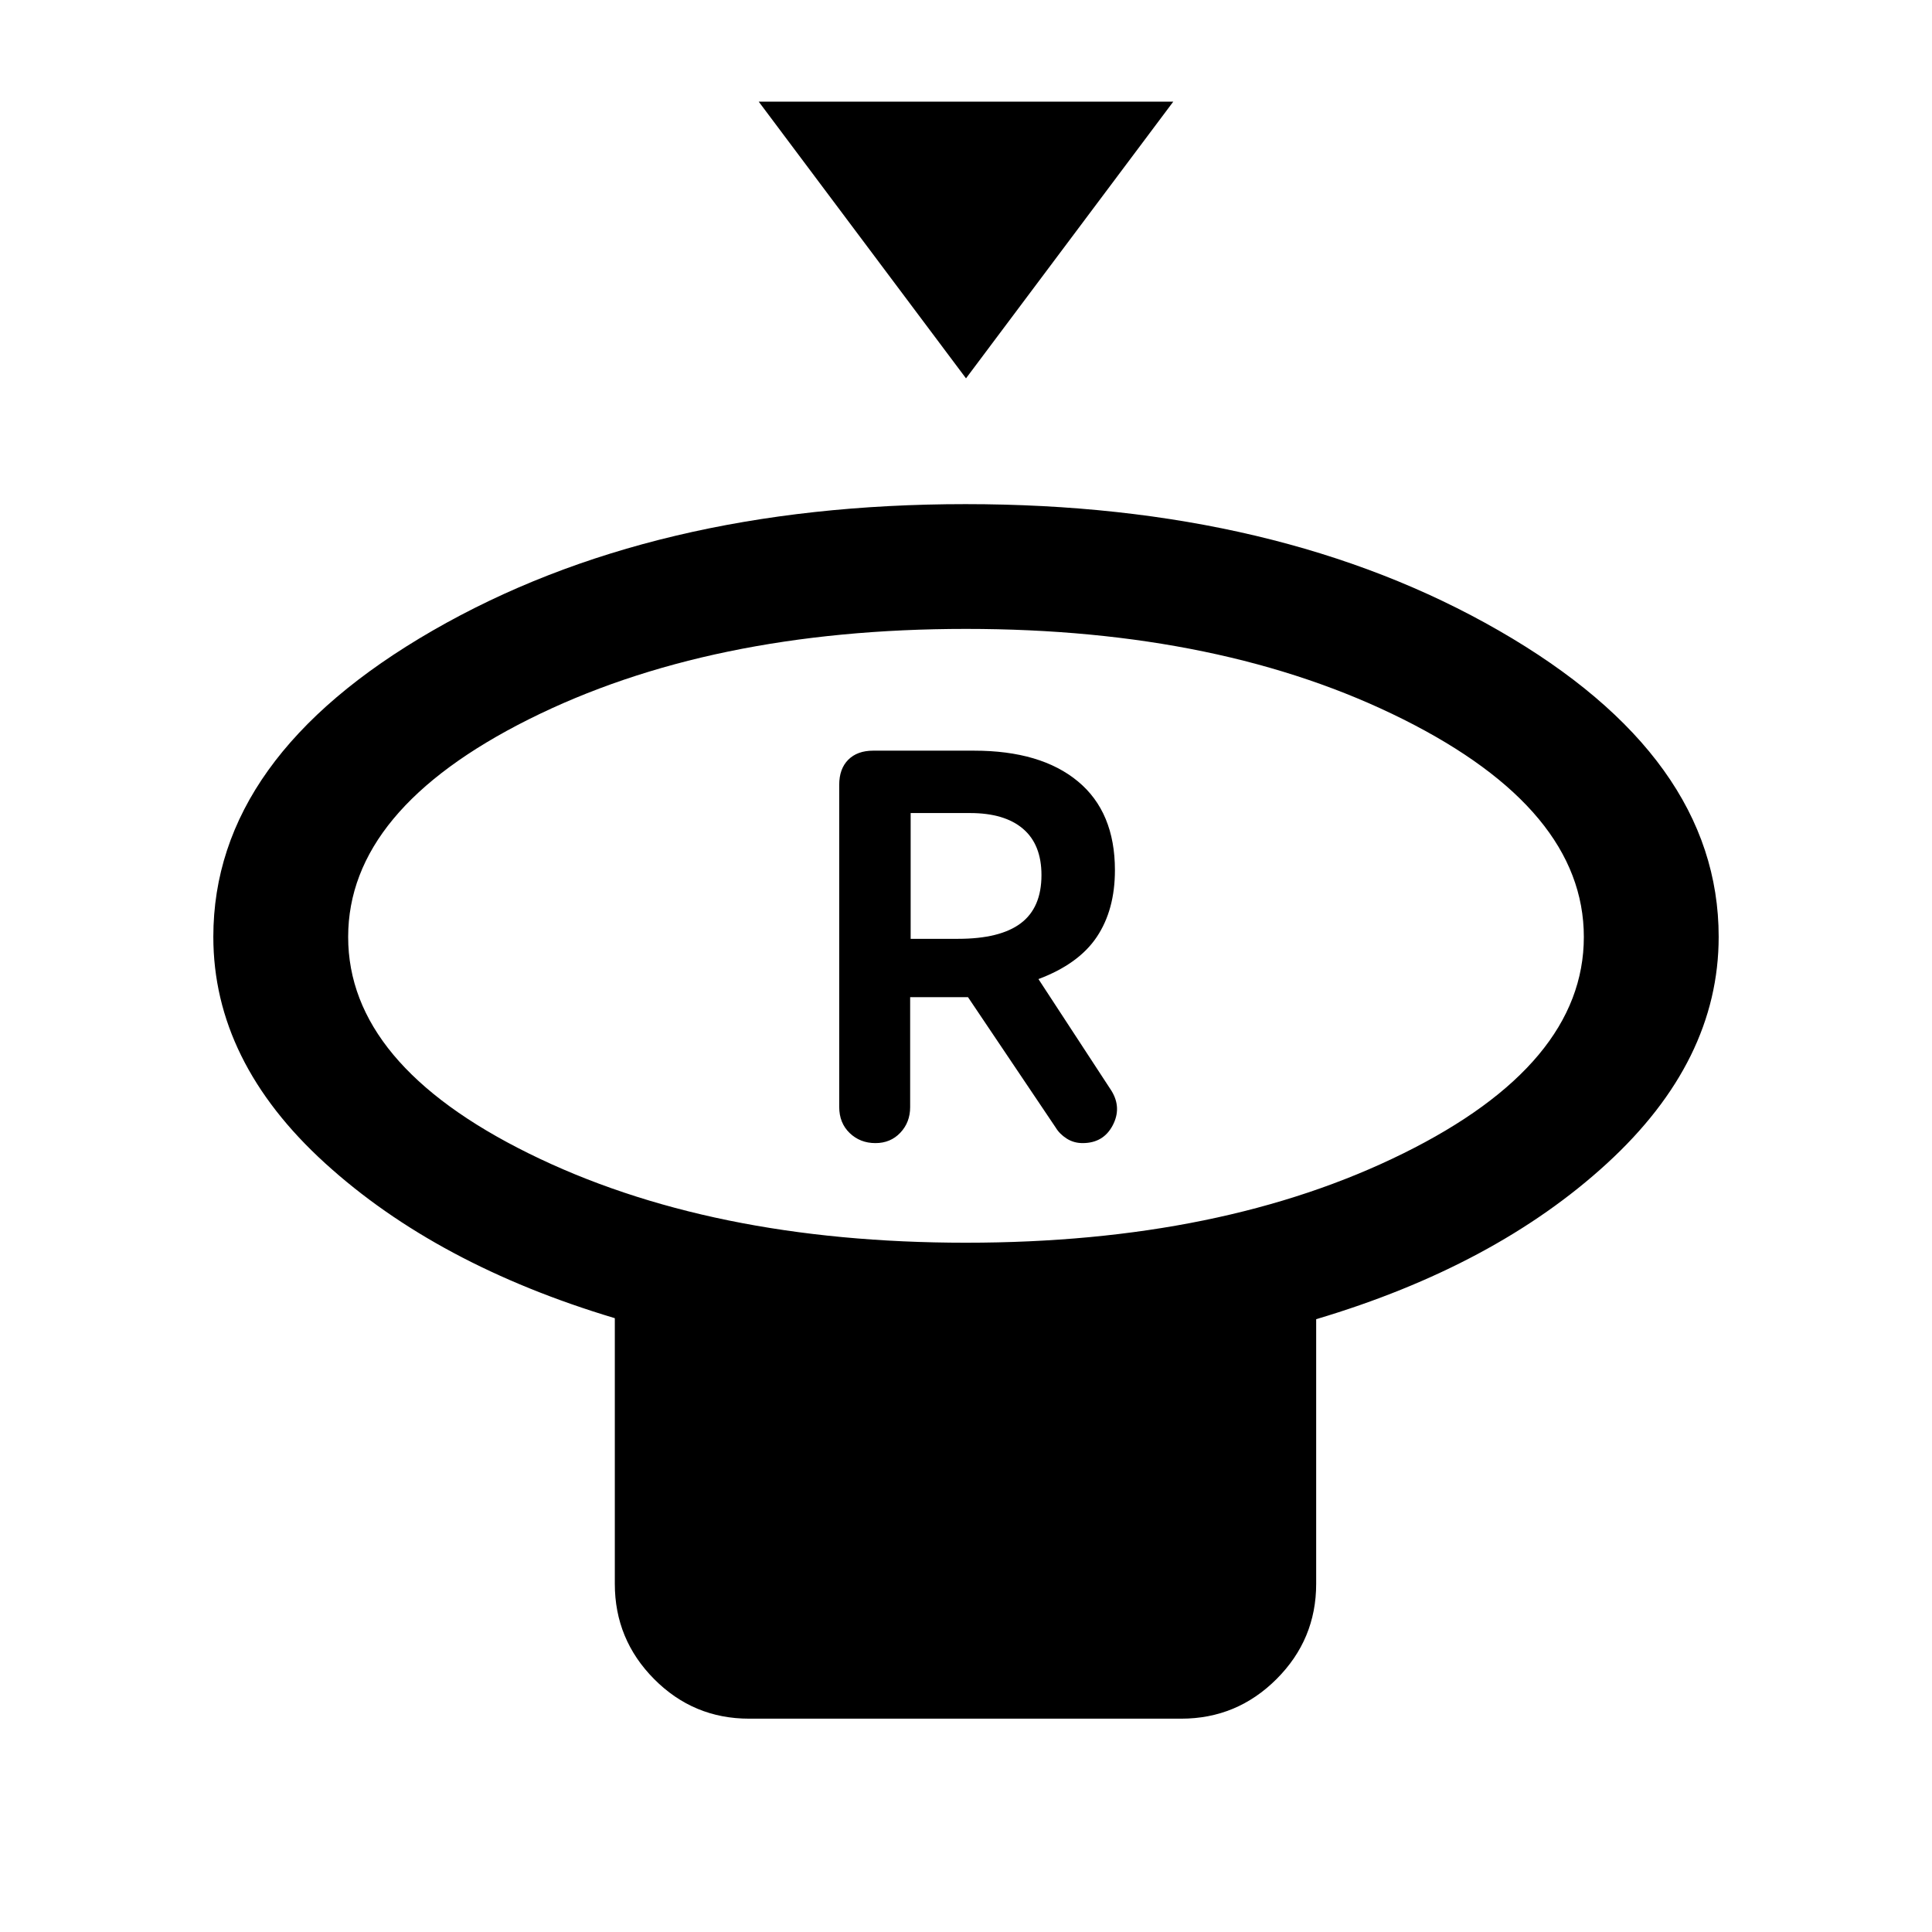 <svg xmlns="http://www.w3.org/2000/svg" height="20" viewBox="0 -960 960 960" width="20"><path d="M480-772 377-909.5h206L480-772Zm0 429.5q127.5 0 217.25-44.36Q787-431.21 787-494.43q0-63.22-89.75-108.15Q607.5-647.5 480-647.5t-217.25 44.92Q173-557.65 173-494.43q0 63.22 89.75 107.57Q352.5-342.5 480-342.5Zm174 38V-173q0 27.64-19.7 47.32T586.93-106h-214.7q-27.67 0-47.2-19.68T305.5-173v-132q-88.5-26.5-144-77.04Q106-432.58 106-494.5q0-89.36 109.02-152.18 109.03-62.82 264.75-62.82 155.73 0 264.98 62.82Q854-583.86 854-494.5q0 61.7-55.5 112.6Q743-331 654-304.5Zm-174-190ZM435-392q7.5 0 12.38-5.17 4.87-5.16 4.87-12.72v-54.61H481l43.56 64.77q1.94 3.23 5.47 5.48 3.52 2.25 7.93 2.25 10.26 0 14.9-8.75 4.64-8.75-.58-17.25L516-473.5q20-7.5 29-20.96 9-13.47 9-33.15 0-28.89-18.41-44.14Q517.17-587 484-587h-50.12q-7.88 0-12.38 4.5Q417-578 417-570v160q0 8 5.2 13t12.8 5Zm17.5-101.5V-556H482q17.17 0 26.33 7.82 9.17 7.83 9.17 23 0 16.19-10.27 23.94-10.27 7.74-31.23 7.74h-23.5Z"/></svg>